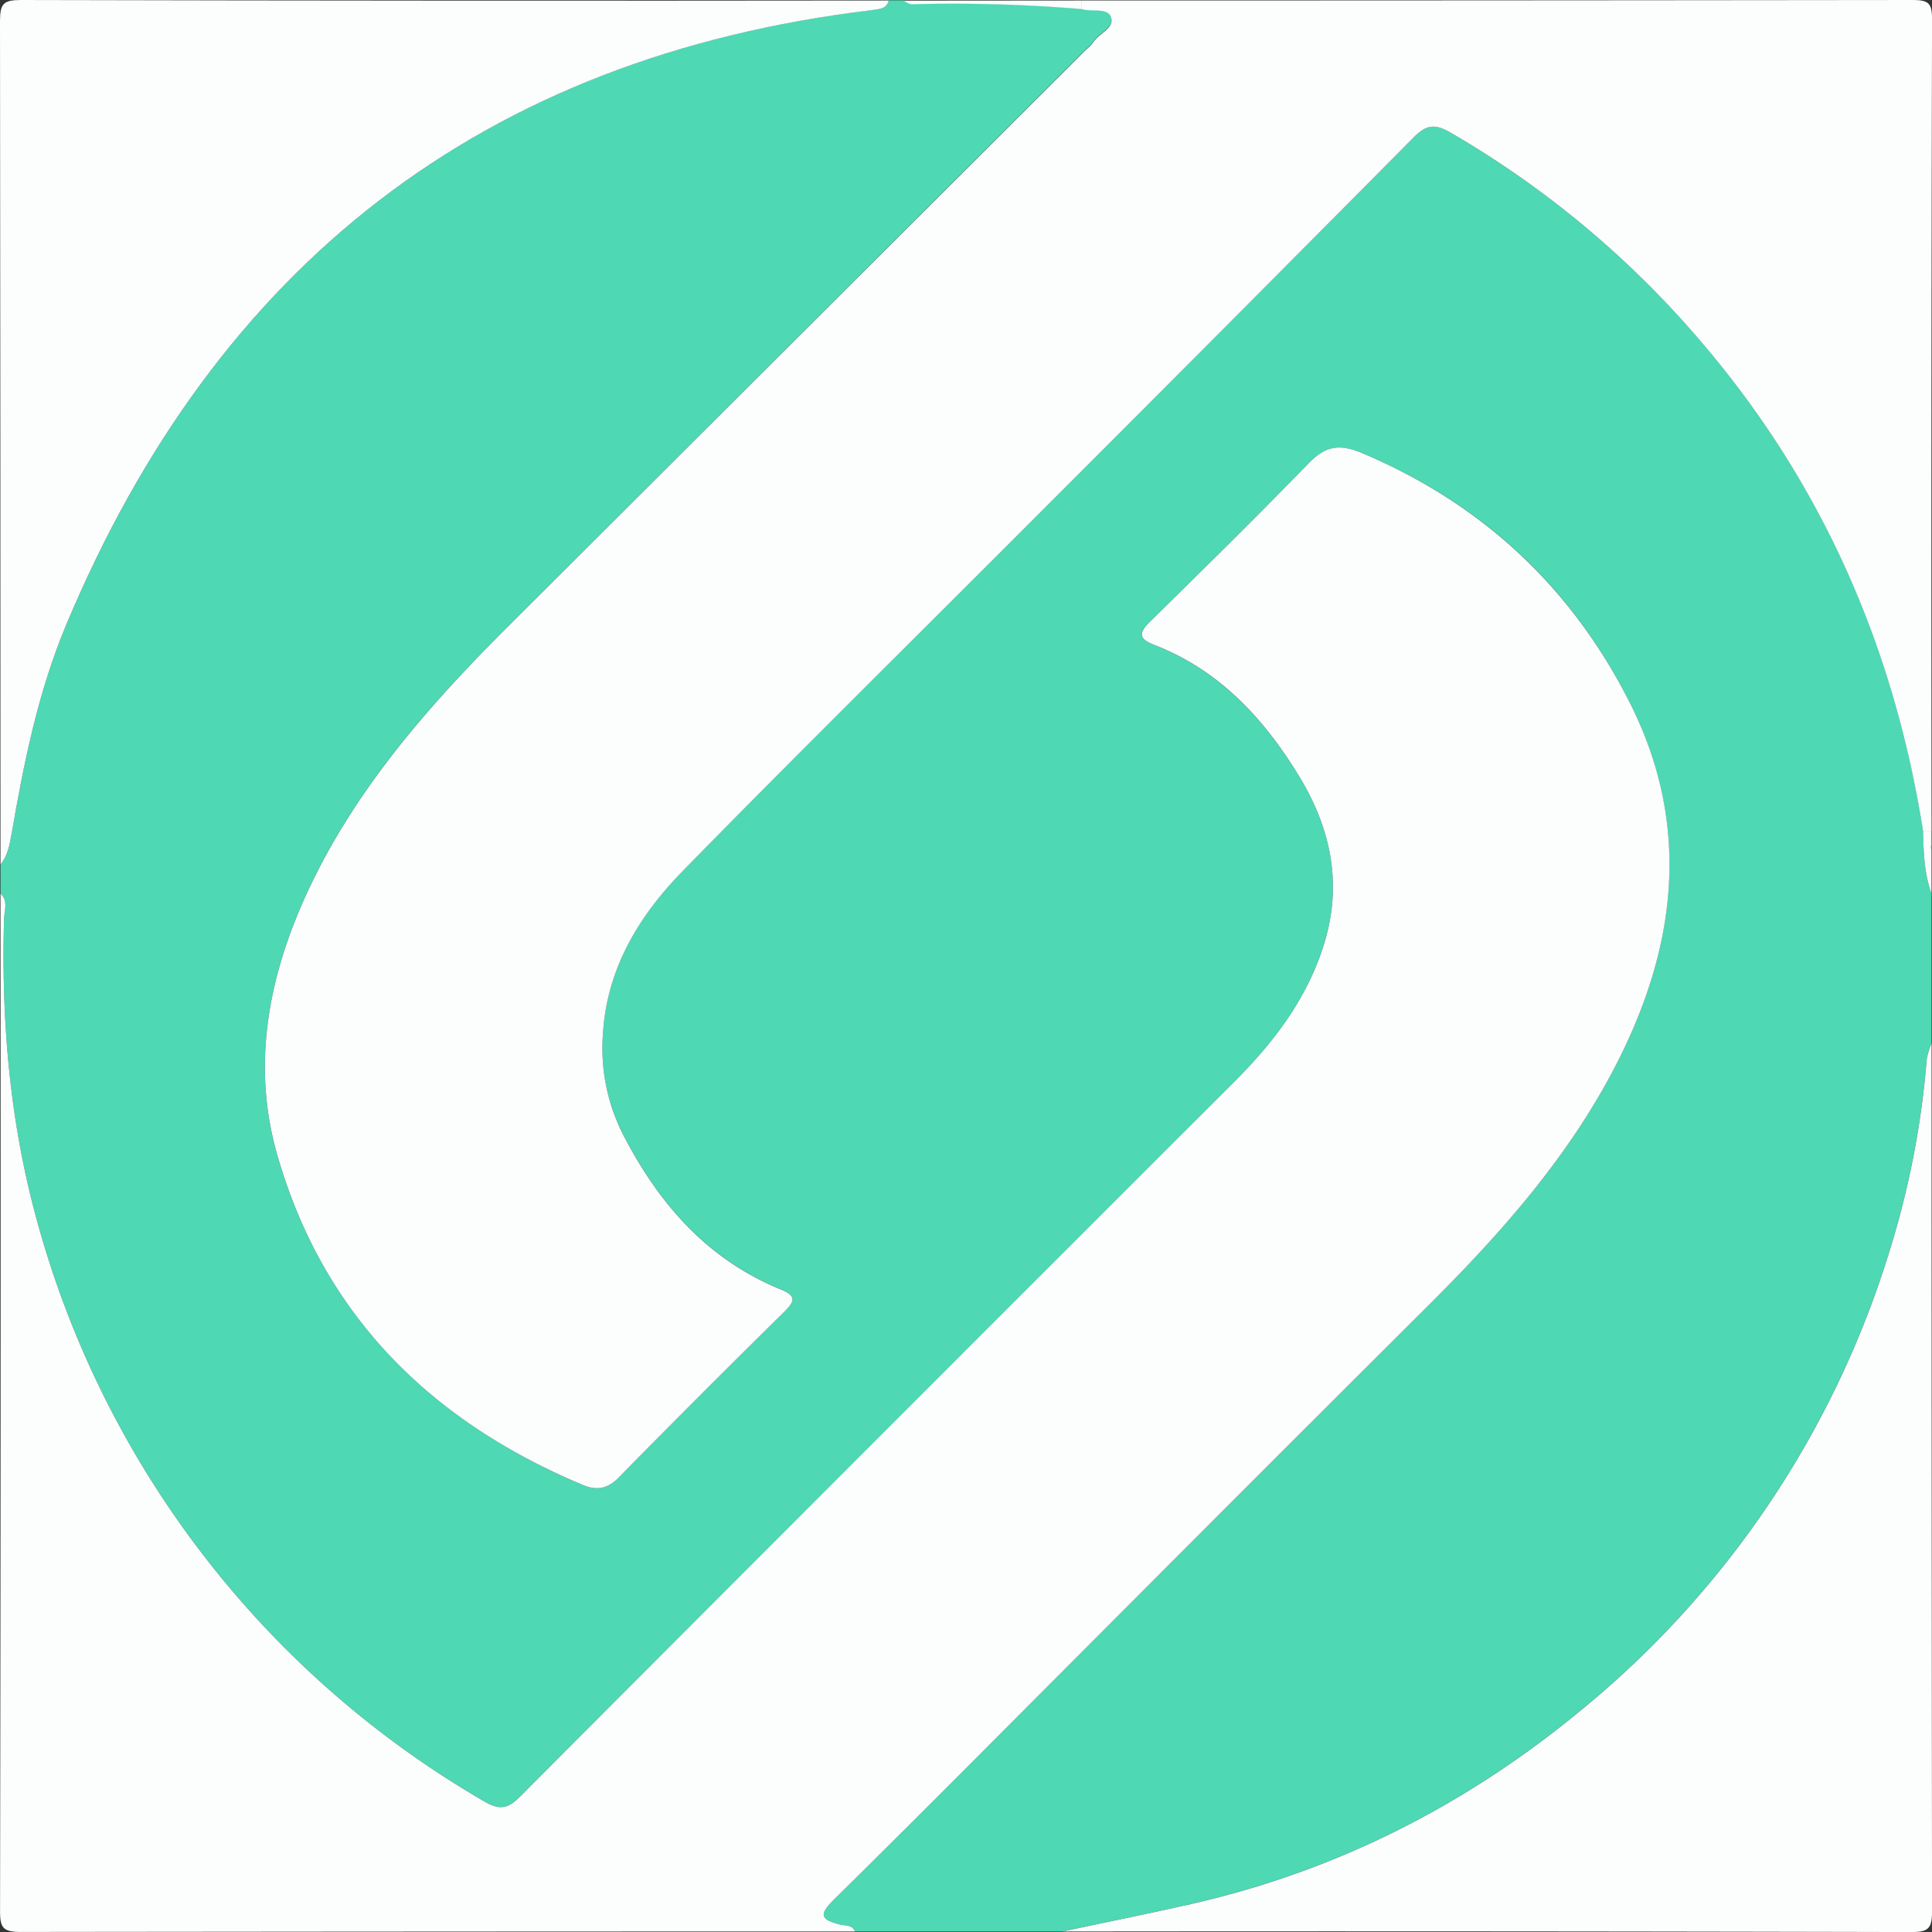 <svg xmlns="http://www.w3.org/2000/svg" viewBox="0 0 400.2 400.2"><rect x="0" y="0" width="400.2" height="400.2" fill="#333333" stroke="none"/><defs><style>.cls-1{fill:#4ed8b4;}.cls-2{fill:#fcfdfd;}</style></defs><title>Asset 1</title><g id="Layer_2" data-name="Layer 2"><g id="Layer_1-2" data-name="Layer 1"><path class="cls-1" d="M400.1,185.1v31a15.84,15.84,0,0,0-1,3.26,181.61,181.61,0,0,1-7.52,39.15,197.79,197.79,0,0,1-64.71,96.24c-23.67,19.41-50.31,32.88-80.22,39.66-8.83,2-17.7,3.79-26.56,5.68h-43c-.54-1.38-2-1.17-3-1.41-4.27-1.07-4.52-2.09-1.2-5.36,18.76-18.44,37.24-37.17,55.84-55.78q33.73-33.75,67.49-67.48c15.13-15.09,29.18-31,38.92-50.28,12.26-24.25,15-49,2.61-73.9-12-24.07-30.55-41.5-55.56-52-4.8-2-7.67-1.51-11.21,2.16-10.71,11.1-21.74,21.9-32.75,32.7-2.33,2.28-2.5,3.54.78,4.81,13.53,5.23,22.81,15.33,30.12,27.31,6.47,10.61,9,22,5.21,34.41-3.39,11.18-10.08,20.18-18.12,28.24Q182,297.87,107.73,372.14c-2.36,2.36-4.09,2.93-7.24,1.1A199.87,199.87,0,0,1,7.6,252.63C2,232.17.25,211.38.84,190.29c0-1.73.91-3.67-.74-5.19v-6c1.47-1.85,1.9-4,2.29-6.31C4.94,158,7.88,143.35,13.7,129.45,44.88,55,99.94,11.81,180.52,2.06c1.53-.18,3-.11,3.58-2h3c.58.26,1.17.76,1.75.75a323.42,323.42,0,0,1,35.25,1c2,.65,5.25-.33,6,1.62.86,2.34-2.56,3.4-3.7,5.33a8.3,8.3,0,0,1-1.41,1.4Q165,70.14,105,130c-16.79,16.75-32.28,34.46-42.07,56.41-7.61,17.07-10.7,34.95-5.44,53.07,9.6,33,31.83,54.92,63.16,68.09,2.89,1.21,5.13.92,7.56-1.57q16.88-17.33,34.19-34.25c2.4-2.35,2.49-3.4-.73-4.72-15.28-6.24-25.33-17.89-32.67-32.18a39.46,39.46,0,0,1-4.11-20.82c.83-13.59,7.55-24.48,16.63-33.77,23.31-23.83,47.05-47.24,70.61-70.83Q252.56,69,292.9,28.39c2.57-2.59,4.34-2.8,7.6-.9a199.46,199.46,0,0,1,51.87,43.26c25.08,29.35,40,63.32,46,101.35C398.46,176.49,398.56,180.89,400.1,185.1Z"/><path class="cls-2" d="M.1,185.1c1.65,1.52.79,3.46.74,5.19C.25,211.38,2,232.17,7.6,252.63a199.87,199.87,0,0,0,92.89,120.62c3.15,1.83,4.89,1.26,7.24-1.1q74.21-74.37,148.5-148.64c8-8.06,14.73-17.06,18.12-28.24,3.76-12.39,1.25-23.8-5.21-34.41-7.3-12-16.59-22.09-30.12-27.31-3.28-1.27-3.1-2.52-.78-4.81,11-10.8,22-21.6,32.75-32.7,3.54-3.67,6.41-4.18,11.21-2.16,25,10.54,43.55,28,55.56,52,12.42,24.89,9.65,49.65-2.61,73.9-9.74,19.27-23.79,35.19-38.92,50.28q-33.79,33.7-67.49,67.48c-18.59,18.61-37.08,37.33-55.84,55.78-3.32,3.27-3.07,4.29,1.2,5.36,1,.24,2.44,0,3,1.41q-86.39,0-172.78.1c-3.67,0-4.32-.84-4.31-4.37Q.19,290.46.1,185.1Z"/><path class="cls-2" d="M398.34,172.1c-6-38-20.89-72-46-101.35A199.46,199.46,0,0,0,300.5,27.49c-3.26-1.89-5-1.69-7.6.9Q252.62,69,212.14,109.47c-23.55,23.59-47.29,47-70.61,70.83-9.09,9.29-15.8,20.18-16.63,33.77A39.46,39.46,0,0,0,129,234.88c7.34,14.29,17.39,25.94,32.67,32.18,3.22,1.31,3.13,2.37.73,4.72Q145.14,288.72,128.22,306c-2.43,2.49-4.67,2.79-7.56,1.57-31.34-13.16-53.56-35-63.16-68.09-5.27-18.12-2.17-36,5.44-53.07C72.72,164.49,88.21,146.78,105,130Q165,70.17,225,10.24a8.3,8.3,0,0,0,1.41-1.4c1.14-1.93,4.57-3,3.7-5.33-.72-1.95-3.94-1-6-1.62V.1q86,0,172-.1c3.43,0,4.11.67,4.1,4.1q-.21,84-.1,168Z"/><path class="cls-2" d="M184.1.1c-.54,1.85-2.06,1.78-3.58,2C99.94,11.81,44.88,55,13.7,129.45,7.88,143.35,4.94,158,2.39,172.79,2,175.06,1.57,177.25.1,179.1Q.1,91.72,0,4.34C0,.73.75,0,4.35,0Q94.22.21,184.1.1Z"/><path class="cls-2" d="M220.1,400.1c8.85-1.89,17.73-3.68,26.56-5.68,29.91-6.78,56.55-20.25,80.22-39.66a197.79,197.79,0,0,0,64.71-96.24,181.61,181.61,0,0,0,7.52-39.15,15.84,15.84,0,0,1,1-3.26q0,89.88.1,179.75c0,3.6-.73,4.36-4.34,4.35Q308,400,220.1,400.1Z"/><path class="cls-2" d="M224.1.1V1.88a323.42,323.42,0,0,0-35.25-1c-.58,0-1.17-.49-1.75-.75Z"/><path class="cls-2" d="M398.34,172.1h1.76v3c-.07.11-.19.22-.18.32a4.24,4.24,0,0,0,.18.68v9C398.56,180.89,398.46,176.49,398.34,172.1Z"/><path class="cls-2" d="M400.1,176.1a4.24,4.24,0,0,1-.18-.68c0-.1.12-.21.18-.32Z"/></g></g></svg>